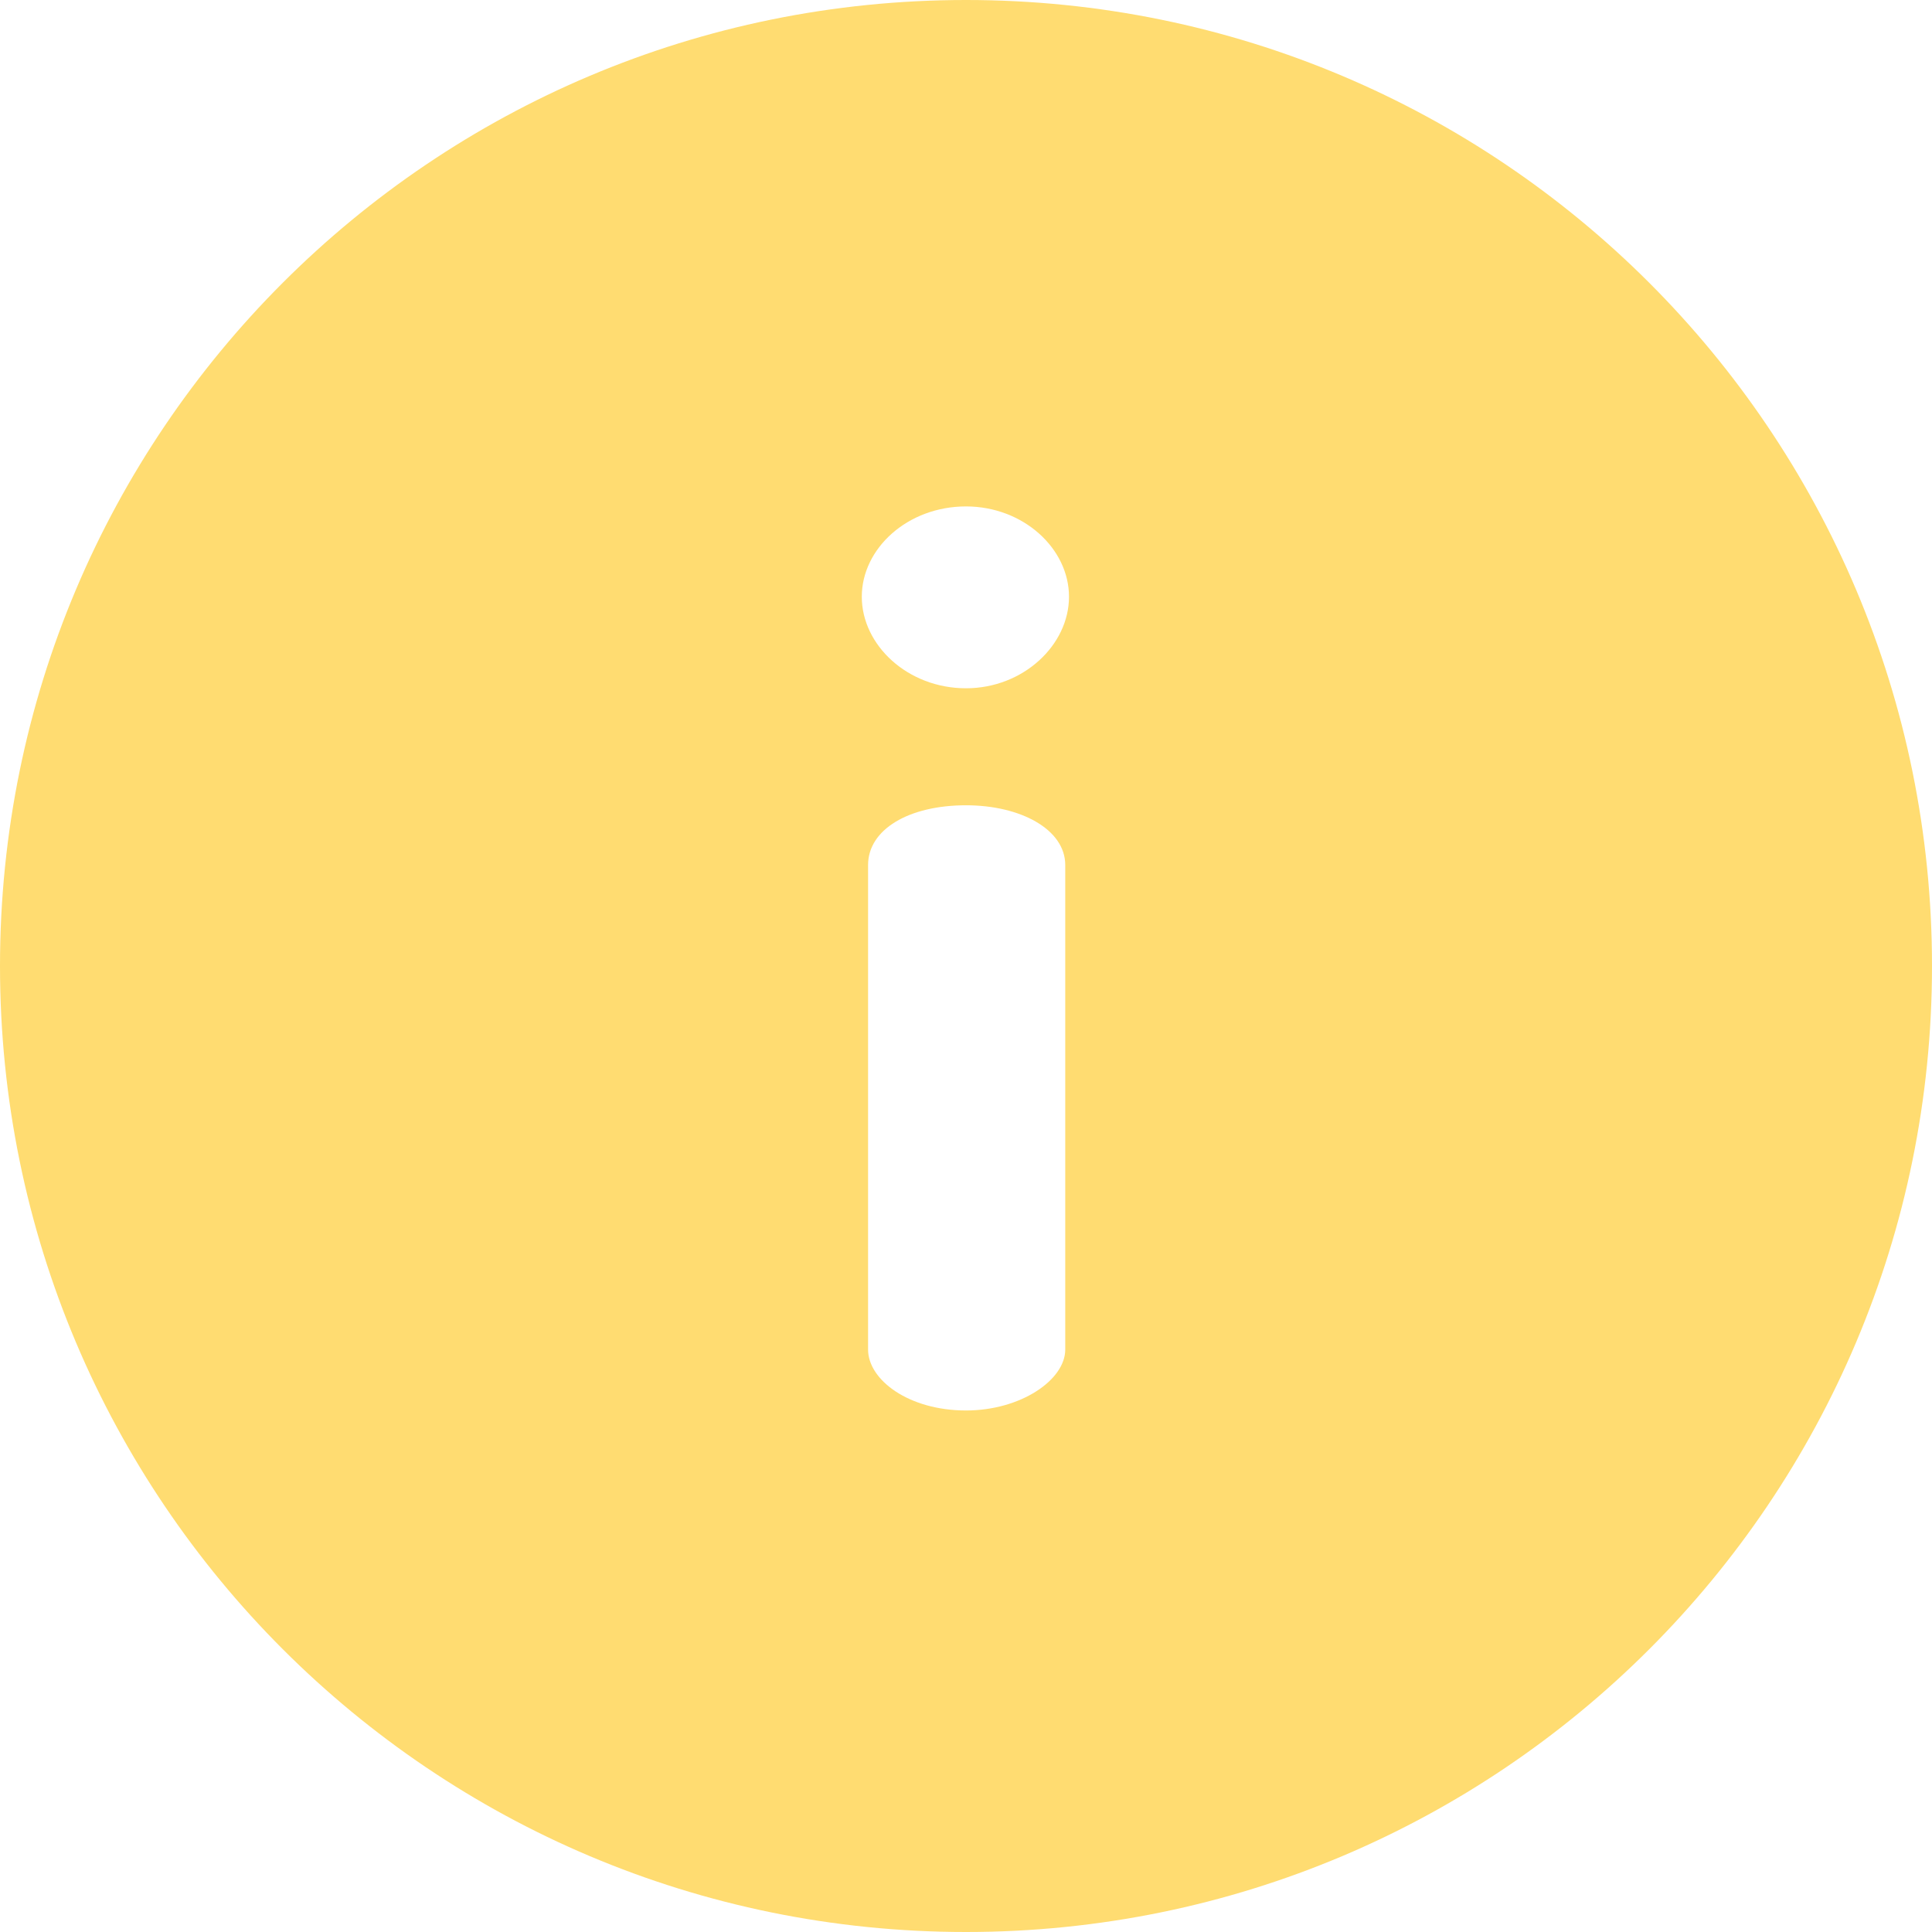 <svg width="16" height="16" viewBox="0 0 16 16" fill="none" xmlns="http://www.w3.org/2000/svg">
<path d="M8 0C3.578 0 0 3.578 0 8C0 12.421 3.578 16 8 16C12.422 16 16 12.422 16 8C16 3.578 12.422 0 8 0ZM8.822 11.176C8.822 11.428 8.453 11.681 8 11.681C7.526 11.681 7.189 11.428 7.189 11.176V7.164C7.189 6.869 7.526 6.669 8 6.669C8.453 6.669 8.822 6.869 8.822 7.164V11.176ZM8 5.7C7.516 5.7 7.137 5.342 7.137 4.942C7.137 4.542 7.516 4.194 8 4.194C8.474 4.194 8.853 4.542 8.853 4.942C8.853 5.342 8.474 5.7 8 5.7Z" fill="#FFDC71"/>
</svg>
